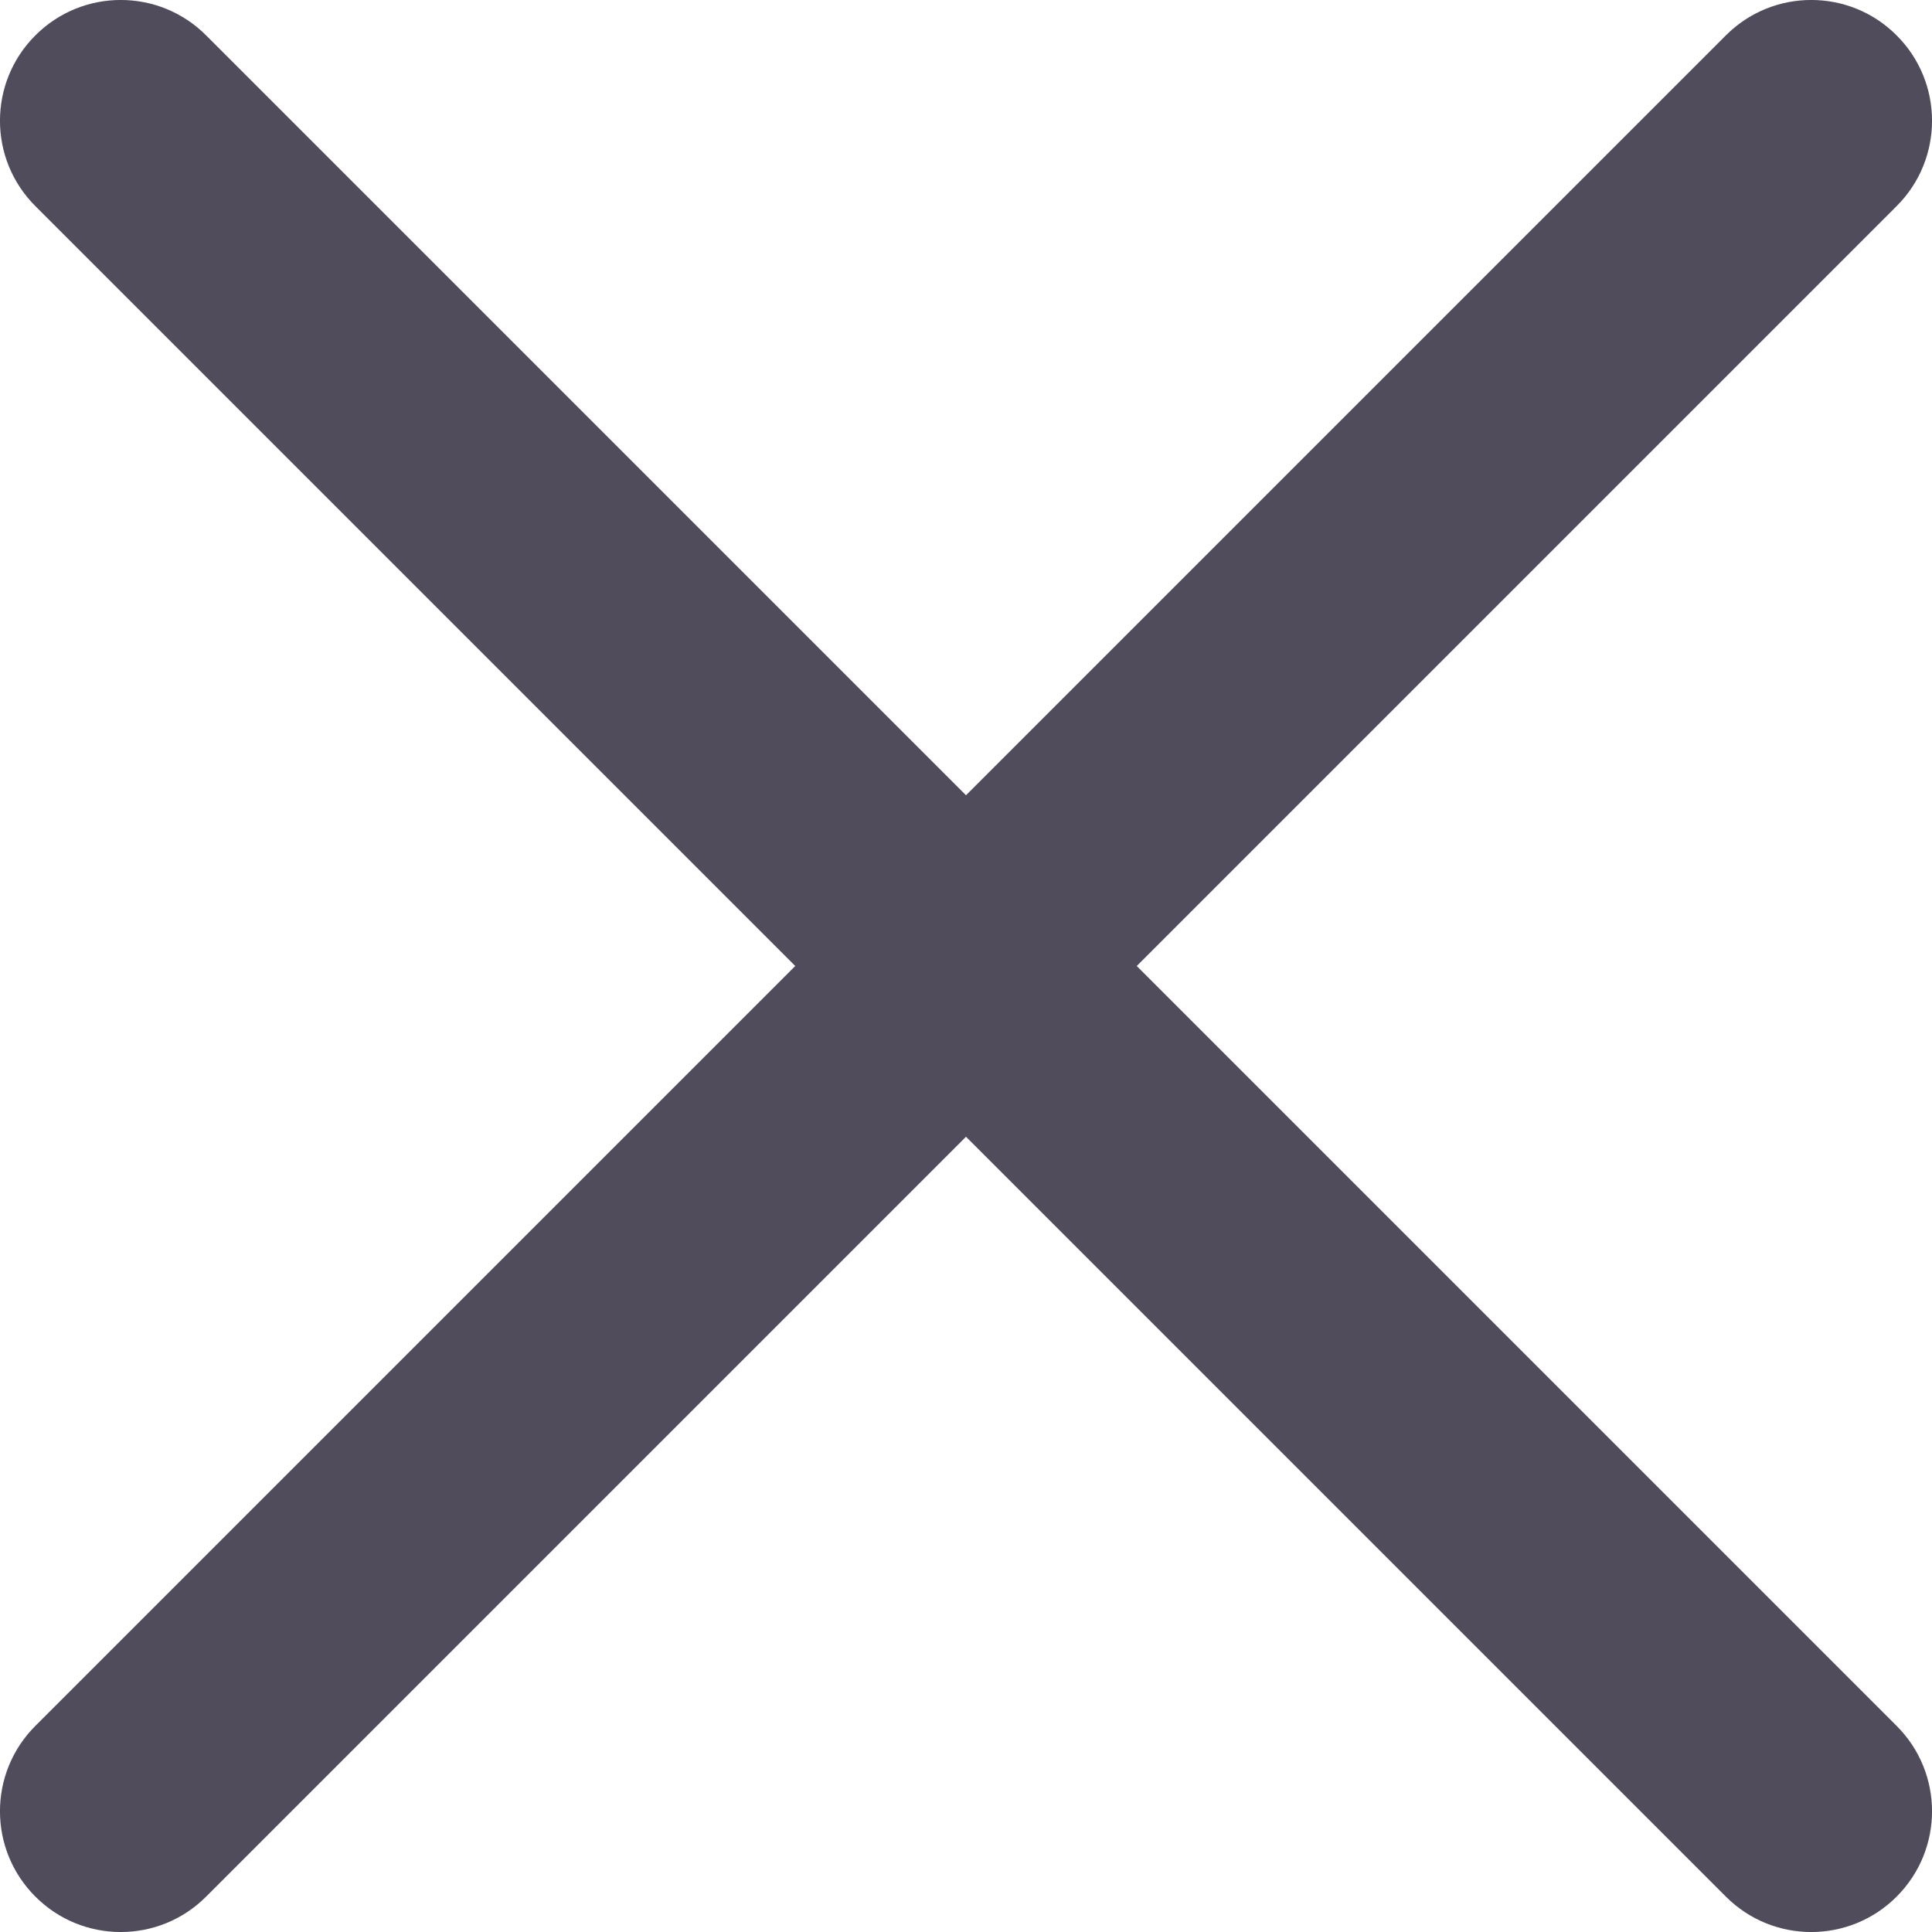 <svg width="16" height="16" viewBox="0 0 16 16" fill="none" xmlns="http://www.w3.org/2000/svg">
<path fill-rule="evenodd" clip-rule="evenodd" d="M0.293 0.293C0.683 -0.098 1.317 -0.098 1.707 0.293L15.707 14.293C16.098 14.683 16.098 15.317 15.707 15.707C15.317 16.098 14.683 16.098 14.293 15.707L0.293 1.707C-0.098 1.317 -0.098 0.683 0.293 0.293Z" fill="#504C5C"/>
<path fill-rule="evenodd" clip-rule="evenodd" d="M15.707 0.293C15.317 -0.098 14.683 -0.098 14.293 0.293L0.293 14.293C-0.098 14.683 -0.098 15.317 0.293 15.707C0.683 16.098 1.317 16.098 1.707 15.707L15.707 1.707C16.098 1.317 16.098 0.683 15.707 0.293Z" fill="#504C5C"/>
</svg>
